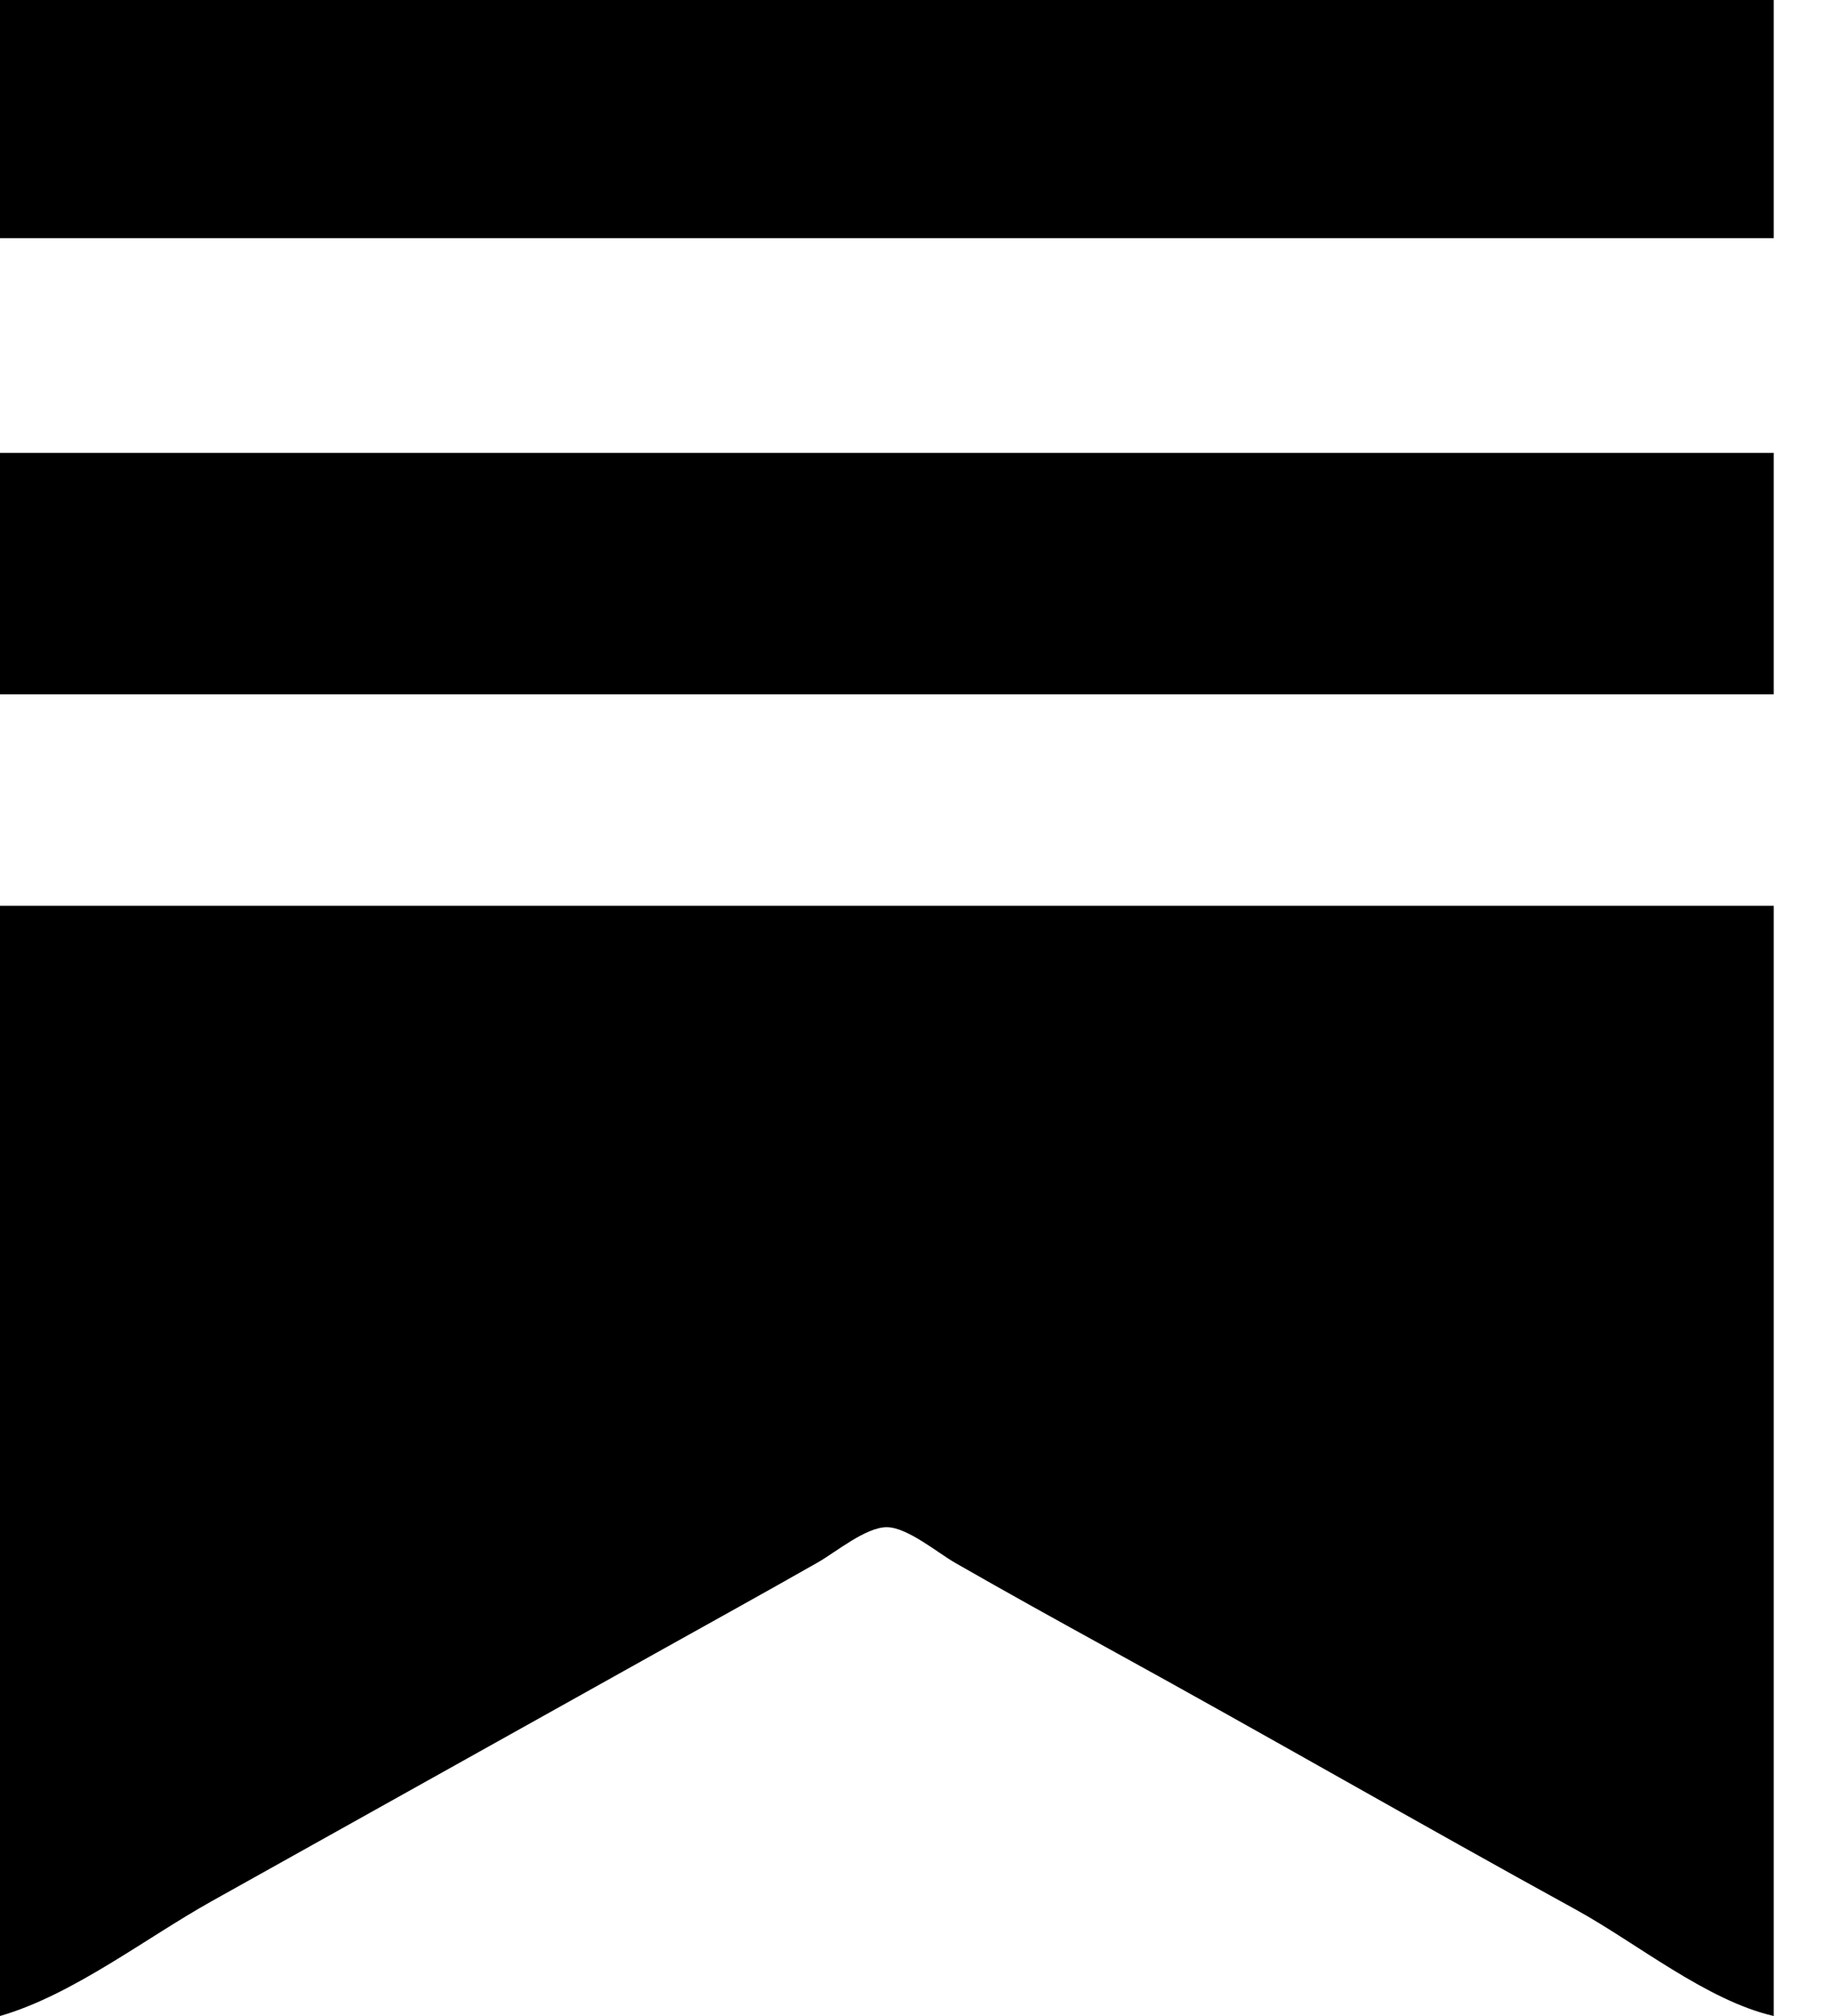 <svg width="20" height="22" viewBox="0 0 20 22" fill="none" xmlns="http://www.w3.org/2000/svg">
<path d="M0 0V2.599H19.364V0H0ZM0 4.942V7.577H19.364V4.942H0ZM0 9.884V22C0.791 21.772 1.587 21.152 2.306 20.75L7.138 18.052C7.736 17.718 8.336 17.387 8.932 17.048C9.126 16.937 9.456 16.662 9.685 16.666C9.911 16.67 10.239 16.948 10.433 17.058C10.99 17.377 11.553 17.689 12.117 17.999C13.819 18.934 15.502 19.905 17.205 20.84C17.863 21.201 18.632 21.832 19.364 22V9.884H0Z" fill="fill"/>
</svg>
